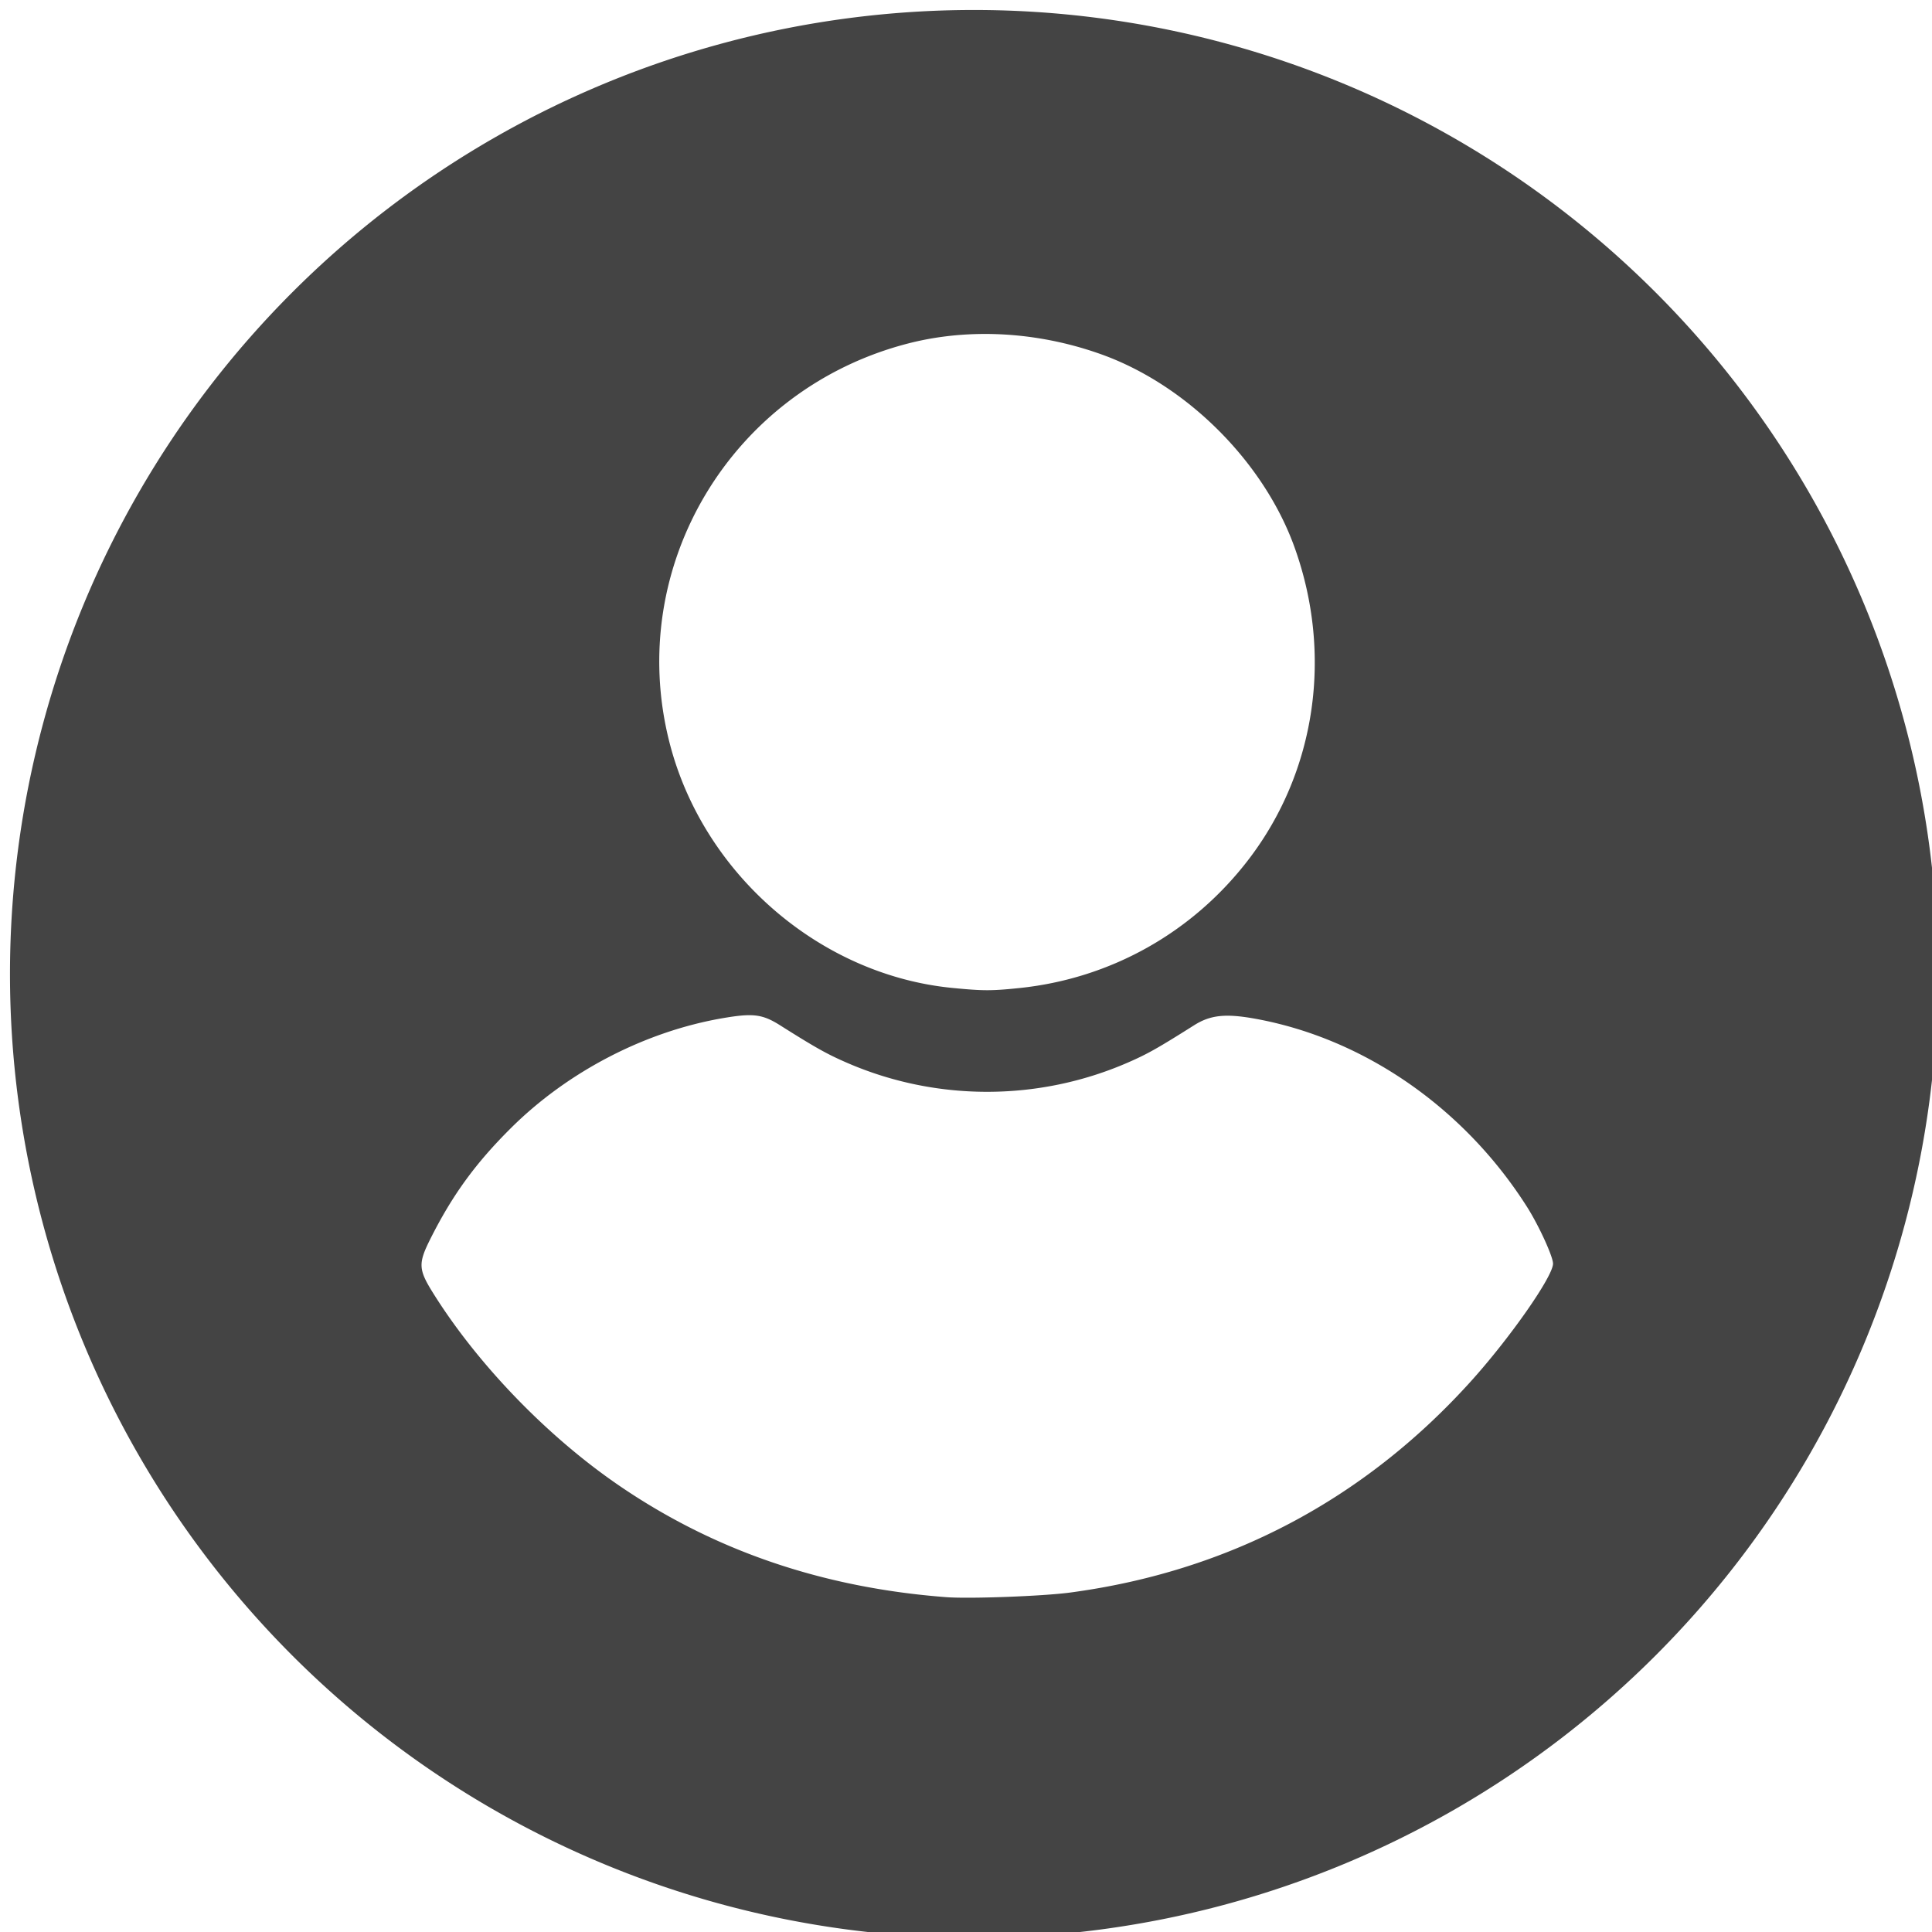 <?xml version="1.0" encoding="UTF-8" standalone="no"?>
<!-- Created with Inkscape (http://www.inkscape.org/) -->

<svg
   version="1.1"
   id="svg1154"
   width="491.52"
   height="491.52"
   viewBox="0 0 491.52 491.52"
   sodipodi:docname="user.svg"
   inkscape:version="1.2.1 (9c6d41e410, 2022-07-14)"
   xmlns:inkscape="http://www.inkscape.org/namespaces/inkscape"
   xmlns:sodipodi="http://sodipodi.sourceforge.net/DTD/sodipodi-0.dtd"
   xmlns="http://www.w3.org/2000/svg"
   xmlns:svg="http://www.w3.org/2000/svg">
  <defs
     id="defs1158" />
  <sodipodi:namedview
     id="namedview1156"
     pagecolor="#ffffff"
     bordercolor="#000000"
     borderopacity="0.25"
     inkscape:showpageshadow="2"
     inkscape:pageopacity="0.0"
     inkscape:pagecheckerboard="0"
     inkscape:deskcolor="#d1d1d1"
     showgrid="false"
     inkscape:zoom="1.1926097"
     inkscape:cx="134.57881"
     inkscape:cy="234.77923"
     inkscape:window-width="1920"
     inkscape:window-height="1009"
     inkscape:window-x="-8"
     inkscape:window-y="-8"
     inkscape:window-maximized="1"
     inkscape:current-layer="g1160" />
  <g
     inkscape:groupmode="layer"
     inkscape:label="Image"
     id="g1160">
    <path
       id="path1752"
       style="fill:#000000;fill-opacity:0.732;stroke:#000000;stroke-width:1.048;stroke-opacity:0"
       d="M 247.775 2.539 A 245.236 245.236 0 0 0 2.539 247.775 A 245.236 245.236 0 0 0 247.775 493.012 A 245.236 245.236 0 0 0 493.012 247.775 A 245.236 245.236 0 0 0 247.775 2.539 z M 249.205 84.973 C 259.513 84.799 270.099 86.536 280.168 90.141 C 301.946 97.937 321.586 117.569 329.377 139.332 C 339.101 166.495 334.79 196.085 317.855 218.395 C 303.606 237.167 282.614 248.981 259.246 251.379 C 252.172 252.105 250.096 252.1 242.316 251.342 C 208.496 248.045 178.778 222.231 170.293 188.781 C 158.971 144.147 186.102 98.911 231.125 87.359 C 236.936 85.869 243.021 85.077 249.205 84.973 z M 188.814 258.354 C 192.918 258.02 195.102 258.725 198.482 260.859 C 207.494 266.548 210.372 268.16 215.453 270.369 C 238.146 280.236 264.118 280.235 286.85 270.365 C 291.864 268.188 294.455 266.73 303.799 260.832 C 307.977 258.195 311.857 257.798 319.564 259.215 C 347.119 264.279 372.515 281.897 388.475 307.021 C 391.476 311.747 395.105 319.664 395.105 321.486 C 395.105 324.74 384.121 340.455 374.094 351.547 C 346.879 381.651 312.352 399.82 272.195 405.168 C 265.266 406.091 246.622 406.783 240.744 406.336 C 209.33 403.945 181.708 394.514 157.434 377.893 C 139.139 365.366 121.368 346.934 110.051 328.748 C 106.469 322.992 106.391 321.392 109.402 315.365 C 115.022 304.119 120.973 295.929 130.086 286.896 C 144.548 272.563 164.189 262.398 183.955 259.018 C 185.865 258.691 187.447 258.465 188.814 258.354 z " />
  </g>
</svg>
